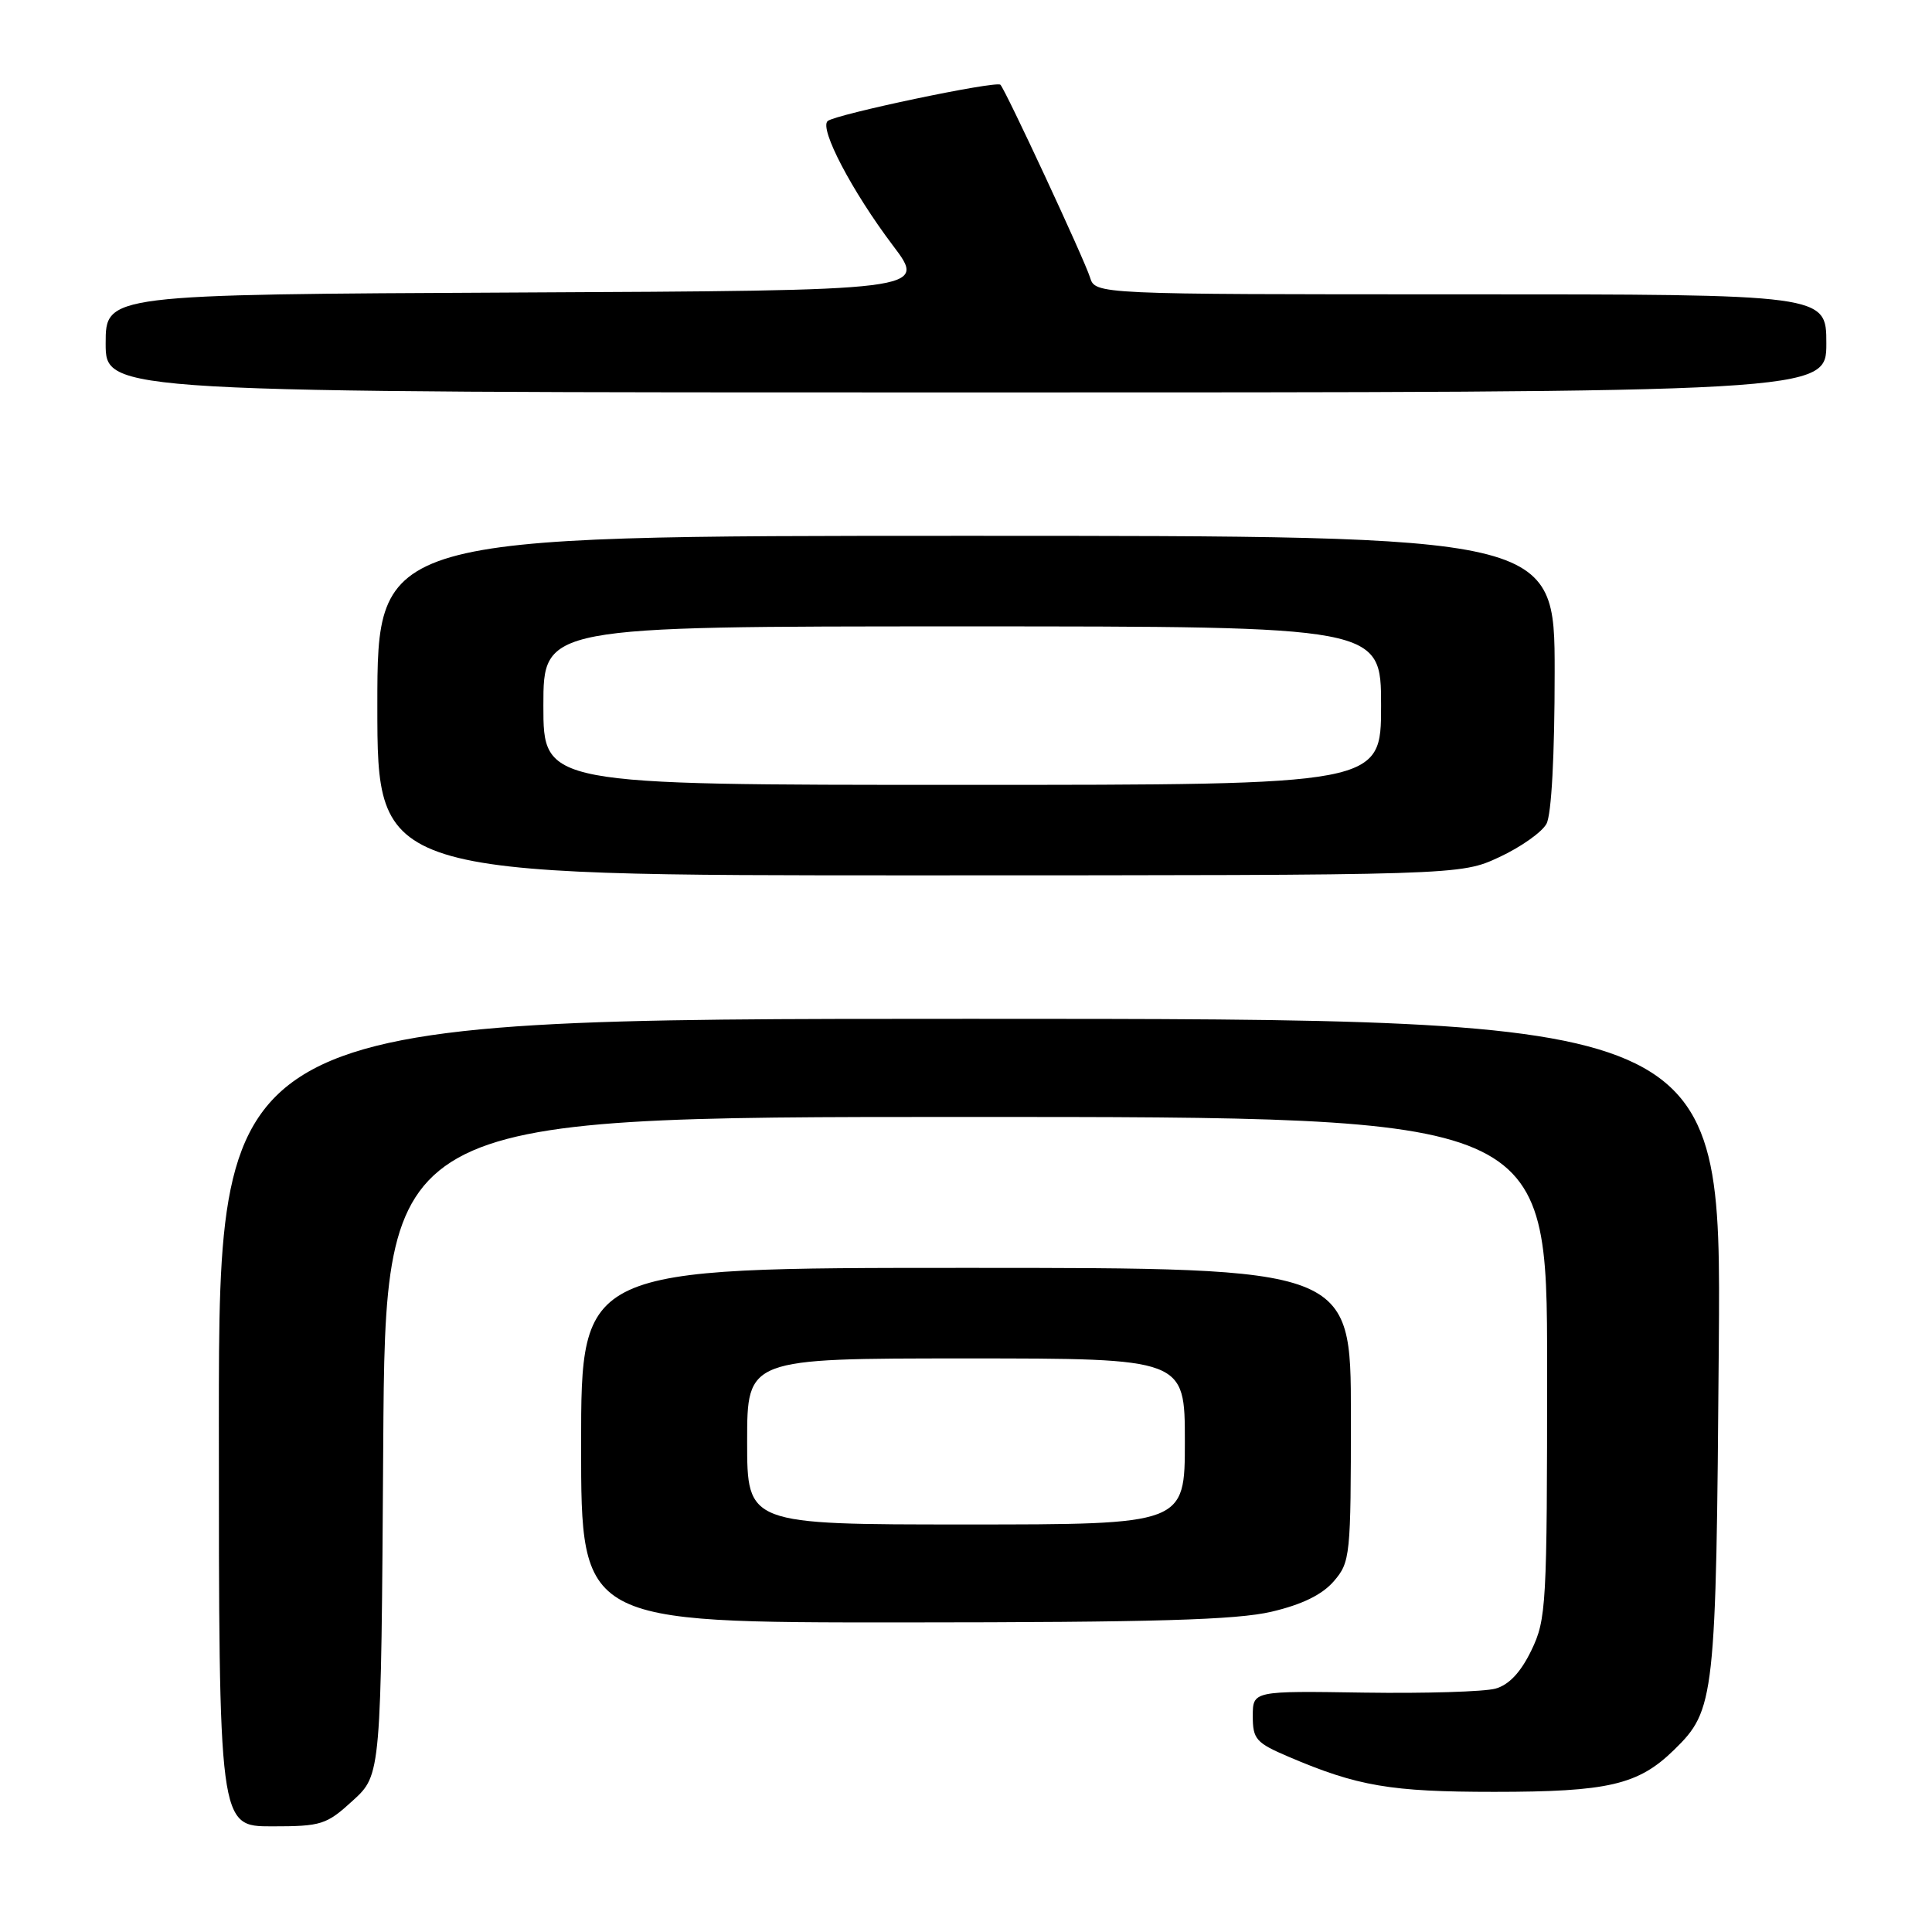 <?xml version="1.0" encoding="UTF-8" standalone="no"?>
<!DOCTYPE svg PUBLIC "-//W3C//DTD SVG 1.1//EN" "http://www.w3.org/Graphics/SVG/1.1/DTD/svg11.dtd" >
<svg xmlns="http://www.w3.org/2000/svg" xmlns:xlink="http://www.w3.org/1999/xlink" version="1.1" viewBox="0 0 256 256">
 <g >
 <path fill="currentColor"
d=" M 46.76 238.58 C 50.50 235.16 50.50 235.16 50.78 191.58 C 51.06 148.00 51.06 148.00 128.03 148.00 C 205.00 148.00 205.00 148.00 205.00 181.18 C 205.00 212.81 204.90 214.57 202.91 218.69 C 201.50 221.60 199.95 223.25 198.16 223.75 C 196.70 224.16 188.86 224.40 180.75 224.28 C 166.00 224.05 166.00 224.05 166.00 227.40 C 166.00 230.45 166.43 230.94 170.75 232.78 C 179.87 236.68 184.27 237.43 198.00 237.43 C 213.11 237.43 217.08 236.50 221.81 231.88 C 227.25 226.57 227.39 225.24 227.75 178.25 C 228.08 135.00 228.08 135.00 128.54 135.00 C 29.00 135.00 29.00 135.00 29.00 188.50 C 29.00 242.00 29.00 242.00 36.01 242.00 C 42.61 242.00 43.25 241.79 46.76 238.58 Z  M 168.49 213.56 C 172.56 212.60 175.19 211.31 176.74 209.52 C 178.92 206.98 179.00 206.20 179.00 187.44 C 179.00 168.00 179.00 168.00 128.00 168.00 C 77.00 168.00 77.00 168.00 77.00 191.50 C 77.00 215.00 77.00 215.00 119.75 214.98 C 152.96 214.97 163.84 214.65 168.49 213.56 Z  M 198.67 113.57 C 201.51 112.25 204.33 110.26 204.92 109.15 C 205.58 107.92 206.00 100.08 206.00 89.07 C 206.00 71.00 206.00 71.00 128.00 71.00 C 50.00 71.00 50.00 71.00 50.00 93.50 C 50.00 116.00 50.00 116.00 121.75 115.99 C 193.50 115.98 193.50 115.98 198.67 113.57 Z  M 242.00 45.50 C 242.00 39.00 242.00 39.00 193.57 39.00 C 145.13 39.00 145.13 39.00 144.43 36.75 C 143.68 34.35 133.24 11.91 132.56 11.23 C 132.00 10.67 110.70 15.15 109.67 16.04 C 108.53 17.03 112.92 25.39 118.33 32.55 C 122.83 38.50 122.83 38.50 68.41 38.76 C 14.00 39.02 14.00 39.02 14.00 45.51 C 14.00 52.00 14.00 52.00 128.00 52.00 C 242.00 52.00 242.00 52.00 242.00 45.50 Z  M 99.00 191.00 C 99.00 180.00 99.00 180.00 128.00 180.00 C 157.00 180.00 157.00 180.00 157.00 191.00 C 157.00 202.00 157.00 202.00 128.00 202.00 C 99.00 202.00 99.00 202.00 99.00 191.00 Z  M 72.00 93.50 C 72.00 83.00 72.00 83.00 127.50 83.00 C 183.00 83.00 183.00 83.00 183.00 93.50 C 183.00 104.00 183.00 104.00 127.50 104.00 C 72.00 104.00 72.00 104.00 72.00 93.50 Z "/>
</g>
</svg>